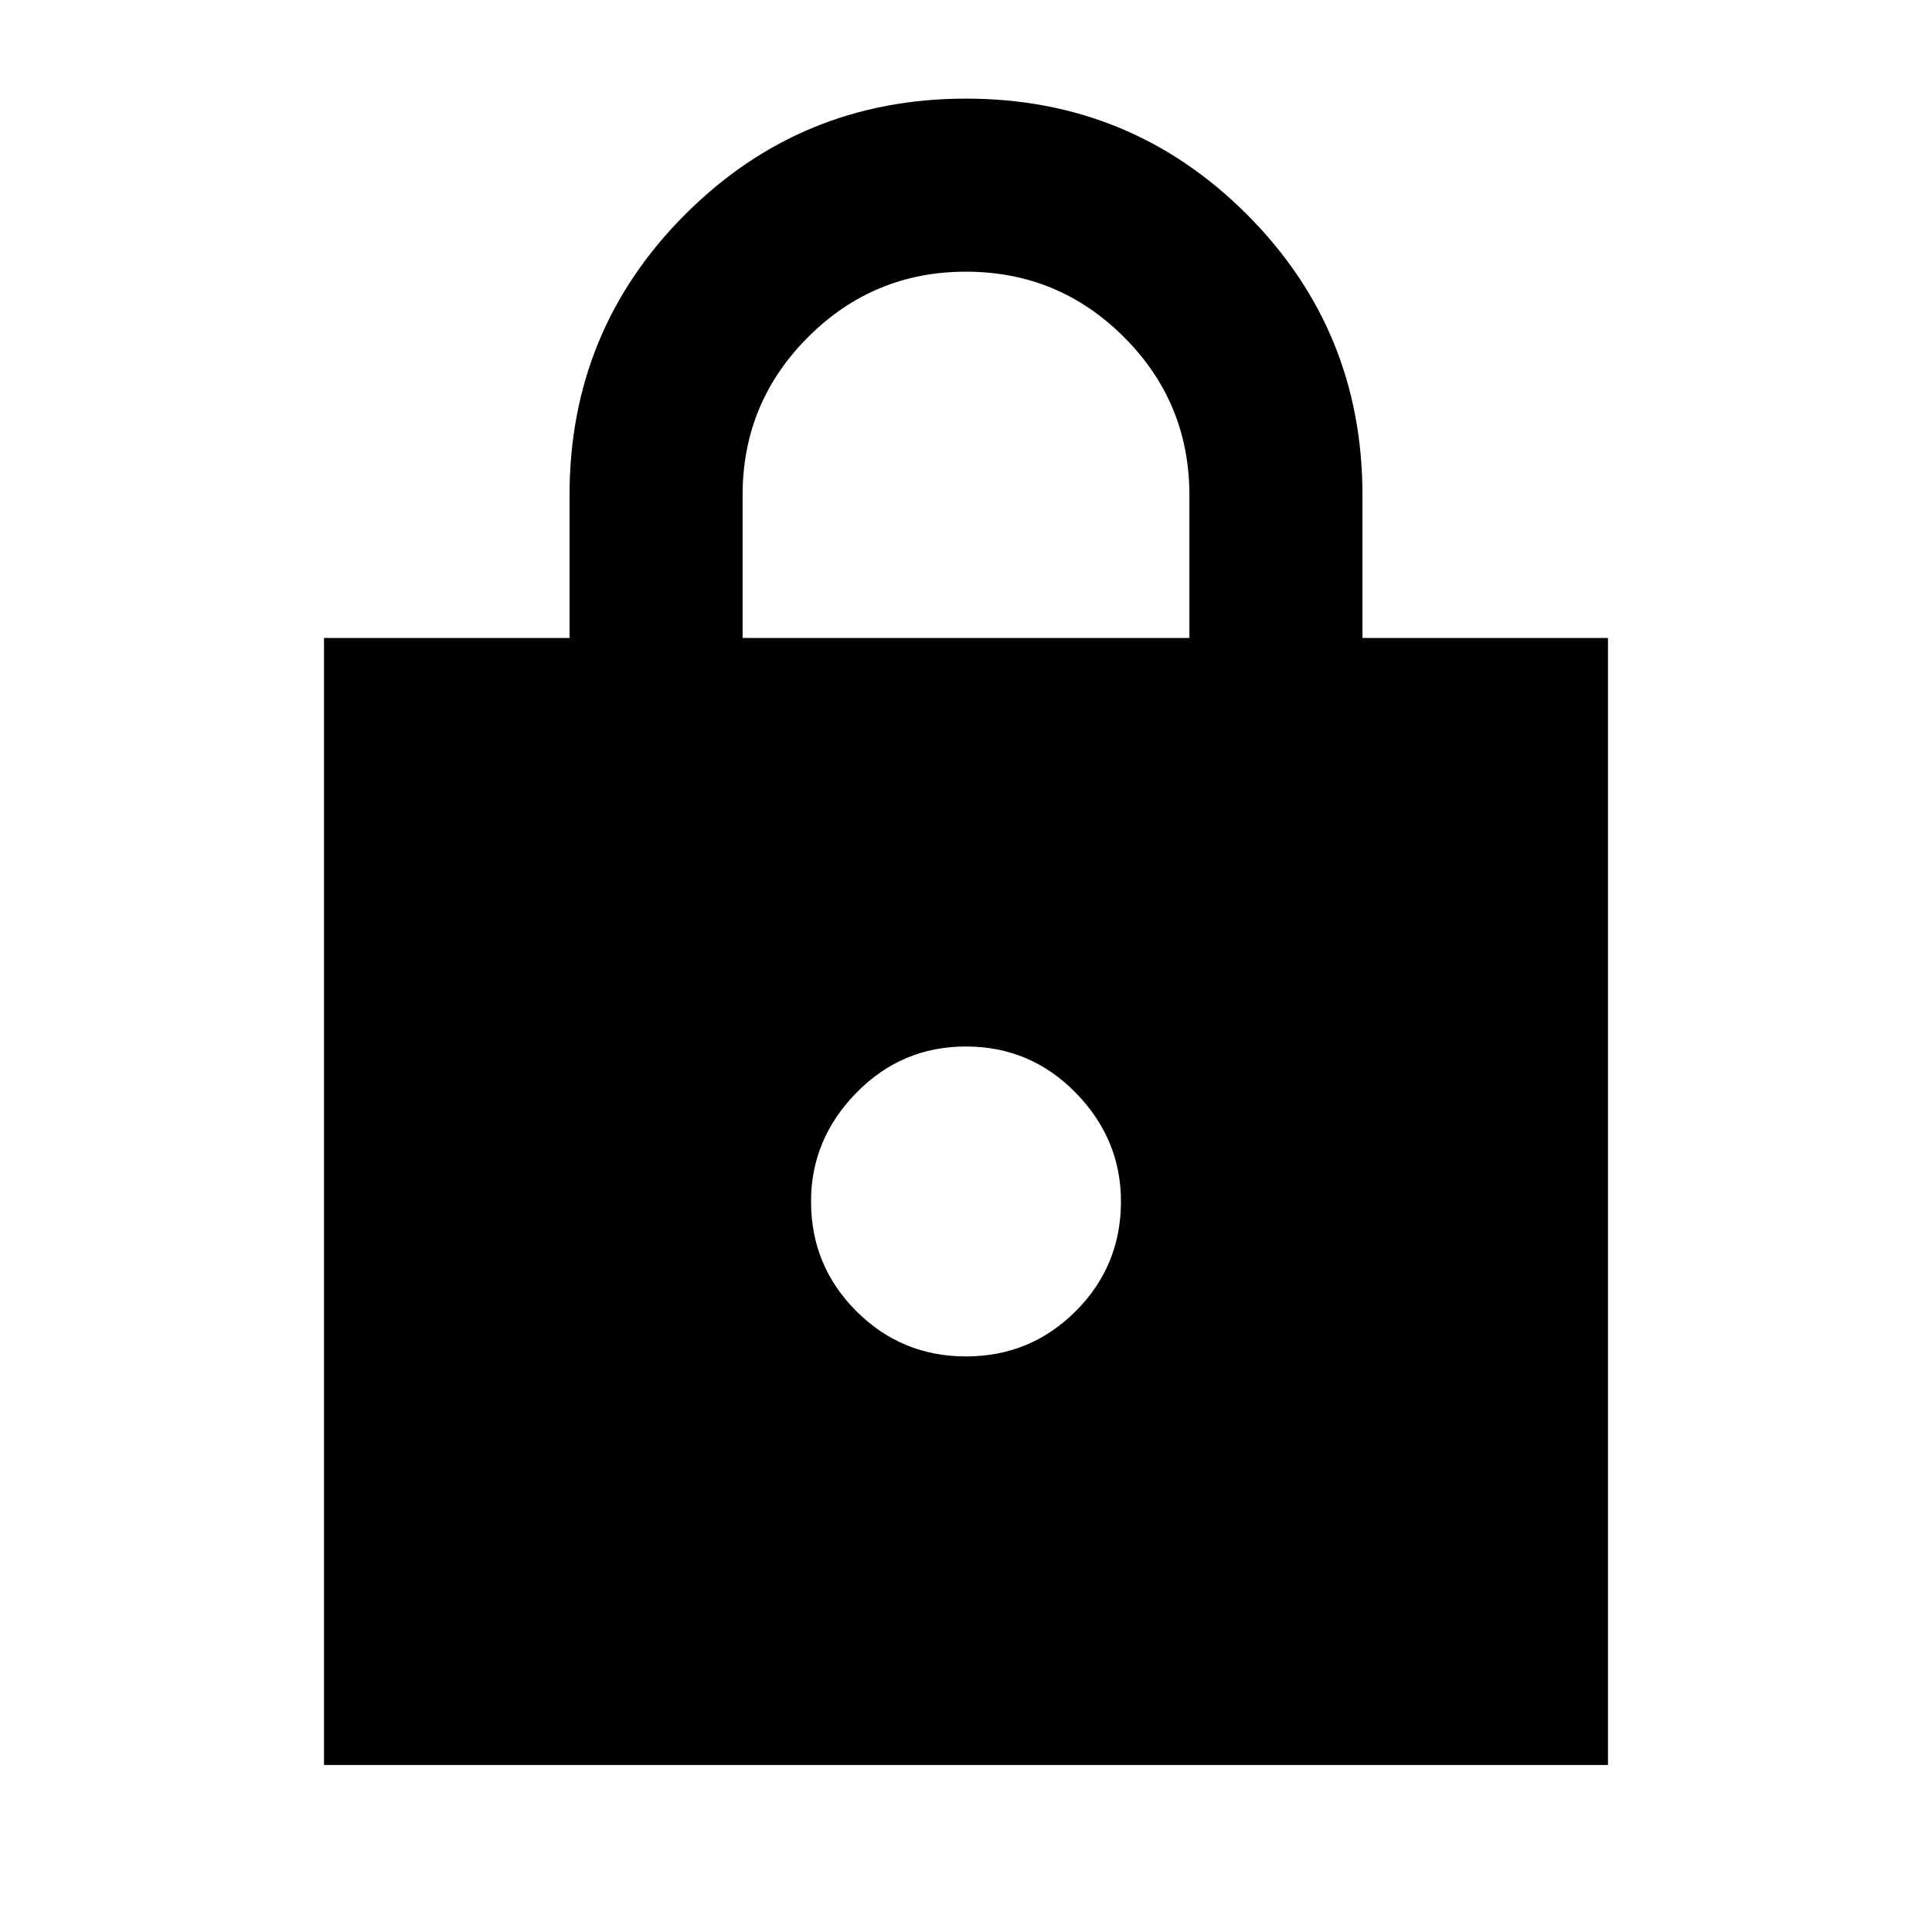 <svg xmlns="http://www.w3.org/2000/svg" height="24" width="24"><path d="M4.025 21.925v-14h3.05V6.15q0-2.05 1.438-3.488Q9.95 1.225 12 1.225t3.488 1.437Q16.925 4.1 16.925 6.15v1.775h3.05v14Zm5.2-14h5.55V6.15q0-1.15-.812-1.962-.813-.813-1.963-.813-1.15 0-1.962.813Q9.225 5 9.225 6.15ZM12 16.85q.8 0 1.363-.562.562-.563.562-1.363 0-.775-.562-1.35Q12.8 13 12 13t-1.362.575q-.563.575-.563 1.35 0 .8.563 1.363.562.562 1.362.562Z"/></svg>